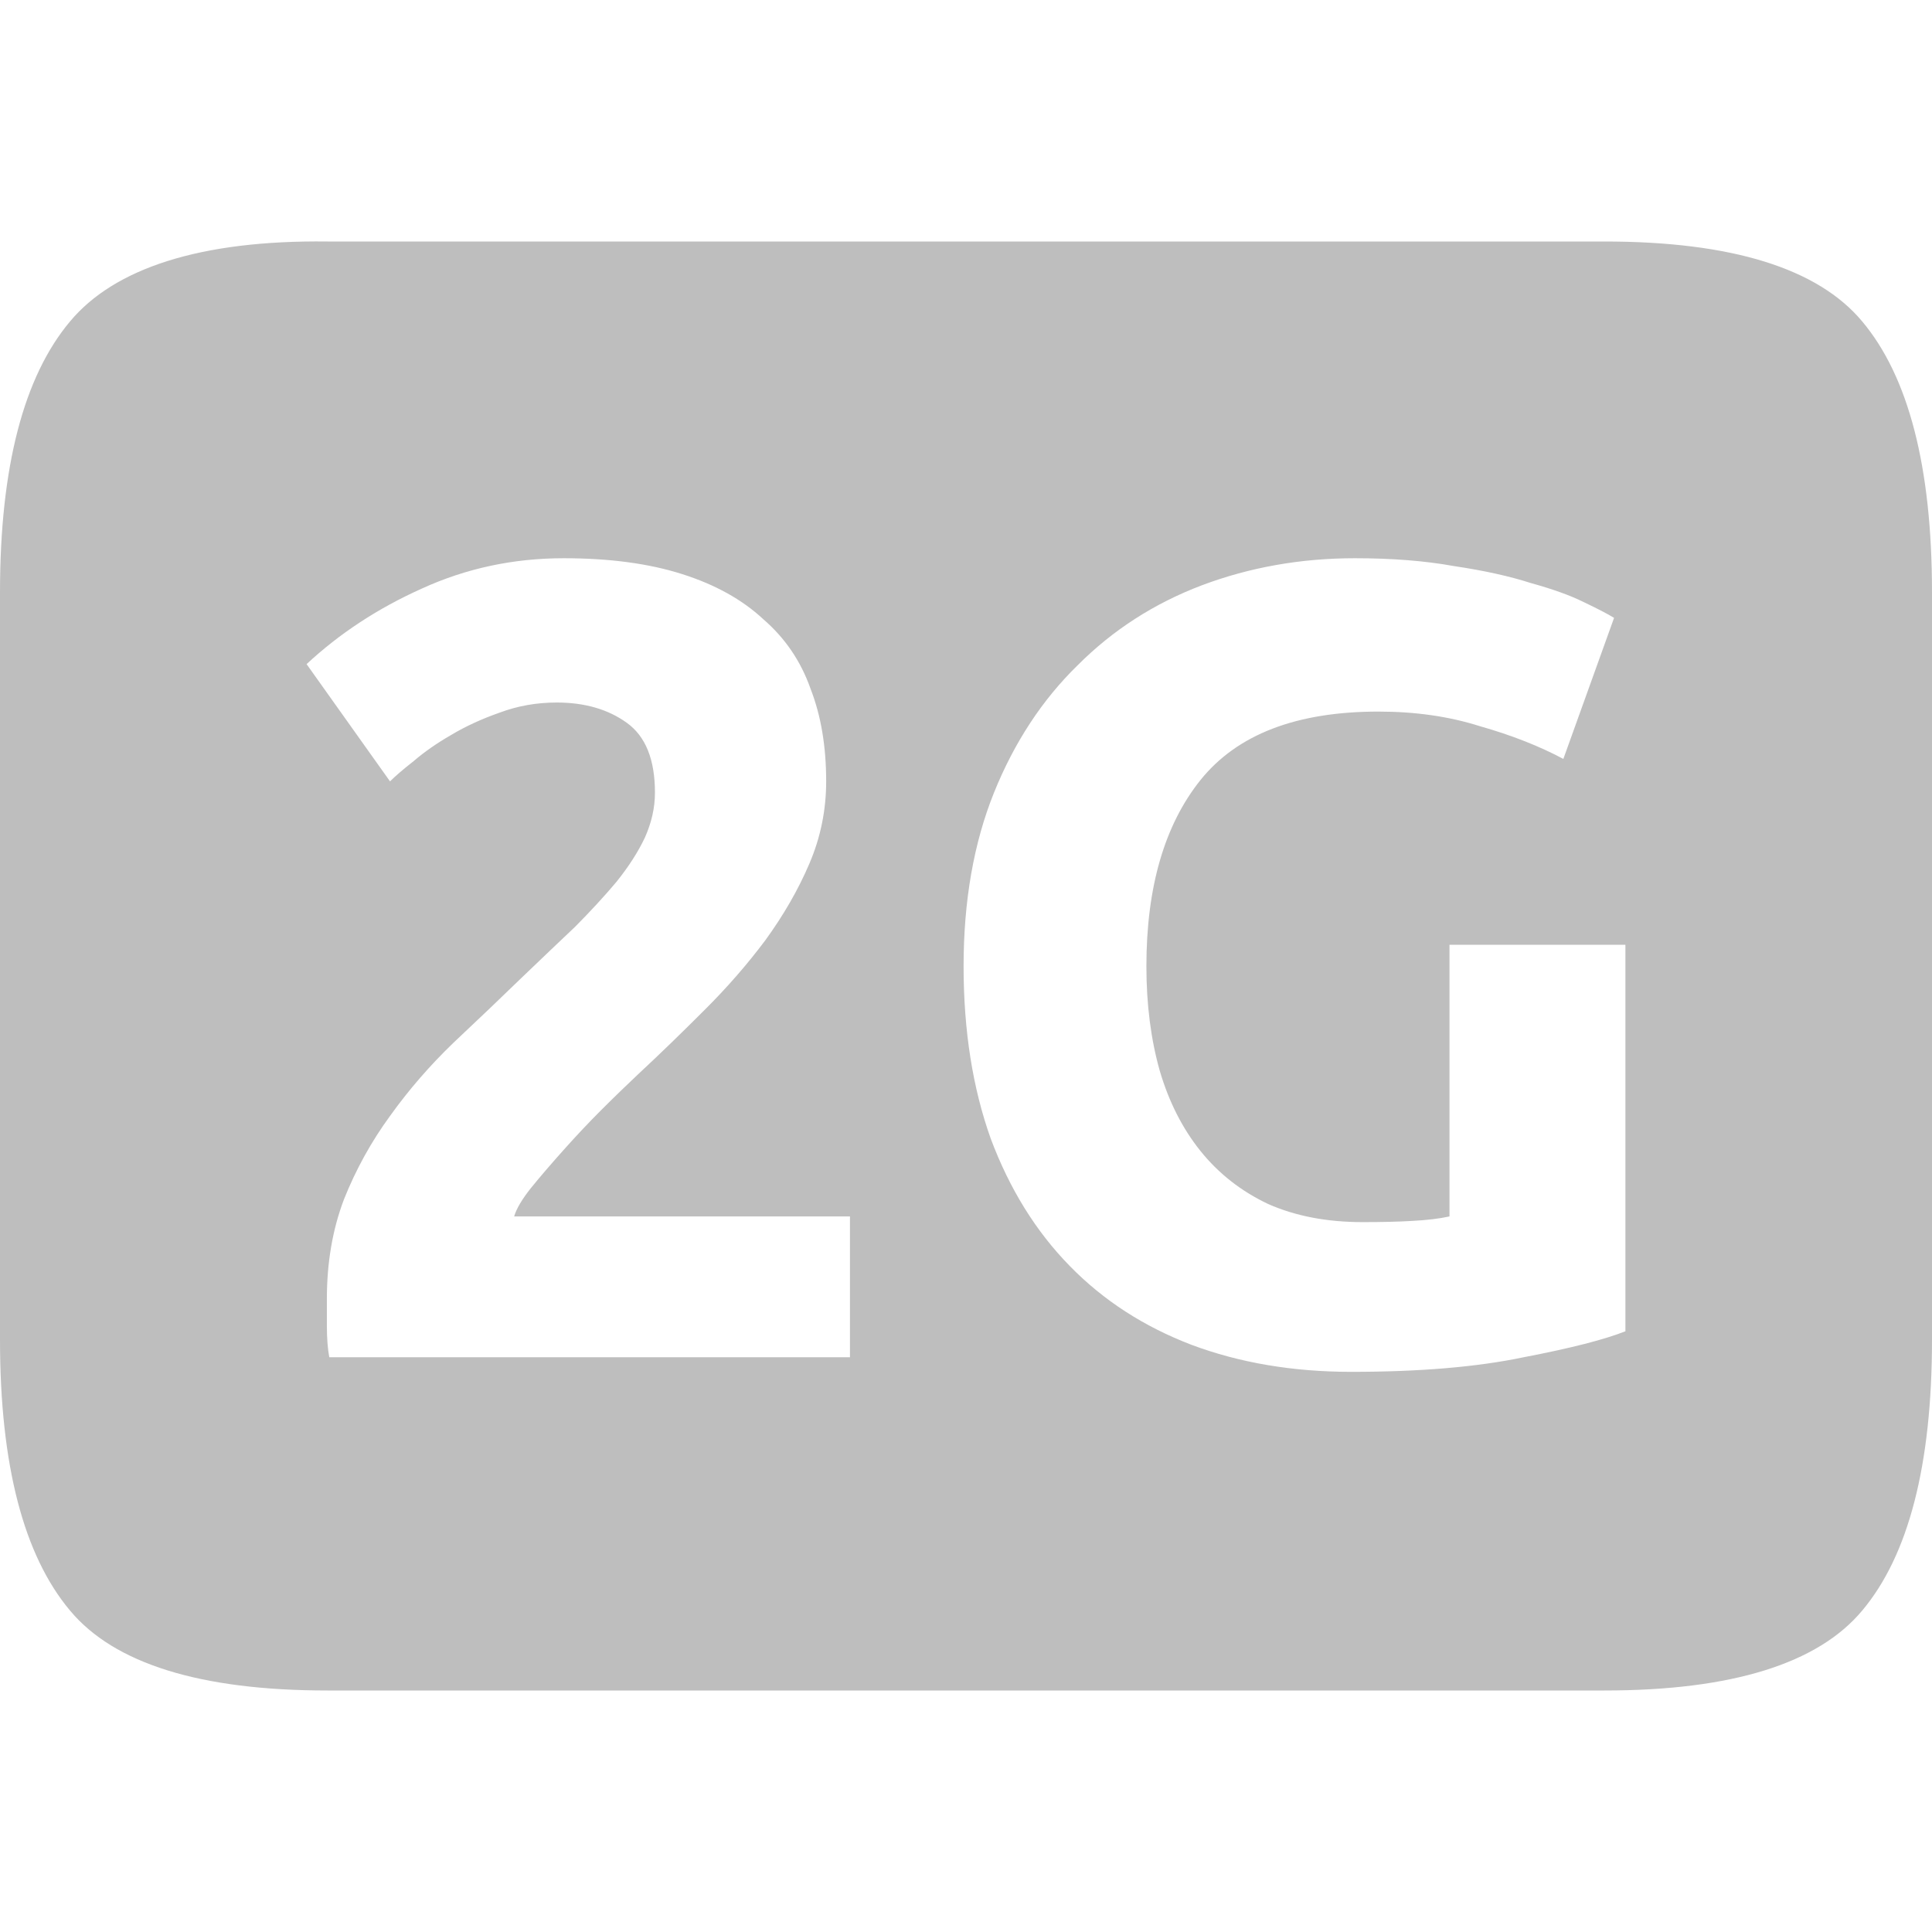 <?xml version="1.0" encoding="UTF-8" standalone="no"?>
<svg
   xmlns:dc="http://purl.org/dc/elements/1.1/"
   xmlns:cc="http://creativecommons.org/ns#"
   xmlns:rdf="http://www.w3.org/1999/02/22-rdf-syntax-ns#"
   xmlns:svg="http://www.w3.org/2000/svg"
   xmlns="http://www.w3.org/2000/svg"
   xmlns:sodipodi="http://sodipodi.sourceforge.net/DTD/sodipodi-0.dtd"
   xmlns:inkscape="http://www.inkscape.org/namespaces/inkscape"
   height="16"
   width="16"
   version="1.1"
   id="svg4"
   sodipodi:docname="network-cellular-2g-symbolic.svg"
   inkscape:version="1.0.2 (e86c870879, 2021-01-15)">
  <defs
     id="defs8" />
  <sodipodi:namedview
     pagecolor="#ffffff"
     bordercolor="#666666"
     borderopacity="1"
     objecttolerance="10"
     gridtolerance="10"
     guidetolerance="10"
     inkscape:pageopacity="0"
     inkscape:pageshadow="2"
     inkscape:window-width="1920"
     inkscape:window-height="1016"
     id="namedview6"
     showgrid="false"
     inkscape:zoom="19.445436"
     inkscape:cx="-0.48349244"
     inkscape:cy="11.340363"
     inkscape:window-x="0"
     inkscape:window-y="27"
     inkscape:window-maximized="1"
     inkscape:current-layer="svg4" />
  <path
     id="path2"
     style="line-height:125%;-inkscape-font-specification:Ubuntu;text-align:center;fill:#bebebe;fill-opacity:1"
     d="M 2.713 2 C 1.655 1.987 0.945 2.224 0.58 2.662 C 0.197 3.118 -7.4014868e-17 3.866 0 4.906 L 0 11.094 C 0 12.134 0.197 12.882 0.58 13.338 C 0.945 13.776 1.655 14 2.713 14 L 13.287 14 C 14.345 14 15.057 13.776 15.422 13.338 C 15.805 12.882 16 12.134 16 11.094 L 16 4.906 C 16 3.866 15.805 3.118 15.422 2.662 C 15.057 2.224 14.345 2 13.287 2 L 2.713 2 z M 4.668 4.623 C 5.048 4.623 5.375 4.667 5.648 4.754 C 5.922 4.841 6.146 4.965 6.32 5.127 C 6.501 5.283 6.632 5.475 6.713 5.705 C 6.8 5.929 6.842 6.184 6.842 6.471 C 6.842 6.707 6.796 6.935 6.703 7.152 C 6.61 7.37 6.487 7.582 6.338 7.787 C 6.189 7.986 6.021 8.179 5.834 8.365 C 5.647 8.552 5.464 8.73 5.283 8.898 C 5.19 8.986 5.089 9.083 4.977 9.195 C 4.871 9.301 4.768 9.411 4.668 9.523 C 4.568 9.635 4.477 9.74 4.396 9.84 C 4.322 9.933 4.276 10.012 4.258 10.074 L 7.039 10.074 L 7.039 11.24 L 2.727 11.24 C 2.714 11.172 2.707 11.084 2.707 10.979 L 2.707 10.756 C 2.707 10.457 2.754 10.182 2.848 9.934 C 2.947 9.685 3.075 9.454 3.23 9.242 C 3.386 9.024 3.561 8.823 3.754 8.637 C 3.953 8.45 4.149 8.263 4.342 8.076 C 4.491 7.933 4.631 7.8 4.762 7.676 C 4.892 7.545 5.008 7.419 5.107 7.301 C 5.207 7.176 5.284 7.056 5.34 6.938 C 5.396 6.813 5.424 6.689 5.424 6.564 C 5.424 6.291 5.347 6.098 5.191 5.986 C 5.036 5.874 4.842 5.818 4.611 5.818 C 4.443 5.818 4.286 5.846 4.137 5.902 C 3.994 5.952 3.859 6.013 3.734 6.088 C 3.616 6.156 3.513 6.228 3.426 6.303 C 3.339 6.371 3.274 6.427 3.23 6.471 L 2.539 5.5 C 2.813 5.245 3.131 5.037 3.492 4.875 C 3.859 4.707 4.251 4.623 4.668 4.623 z M 11.221 4.623 C 11.526 4.623 11.798 4.644 12.041 4.688 C 12.29 4.725 12.502 4.772 12.676 4.828 C 12.856 4.878 13.003 4.93 13.115 4.986 C 13.233 5.042 13.317 5.086 13.367 5.117 L 12.947 6.285 C 12.748 6.179 12.517 6.088 12.256 6.014 C 12.001 5.933 11.721 5.893 11.416 5.893 C 10.738 5.893 10.246 6.081 9.941 6.461 C 9.643 6.834 9.494 7.349 9.494 8.002 C 9.494 8.319 9.531 8.608 9.605 8.869 C 9.68 9.124 9.792 9.345 9.941 9.531 C 10.091 9.718 10.278 9.865 10.502 9.971 C 10.726 10.07 10.986 10.121 11.285 10.121 C 11.447 10.121 11.583 10.118 11.695 10.111 C 11.814 10.105 11.917 10.093 12.004 10.074 L 12.004 7.824 L 13.461 7.824 L 13.461 11.025 C 13.287 11.094 13.005 11.166 12.619 11.24 C 12.233 11.321 11.758 11.361 11.191 11.361 C 10.706 11.361 10.265 11.286 9.867 11.137 C 9.475 10.987 9.139 10.771 8.859 10.484 C 8.579 10.198 8.361 9.847 8.205 9.43 C 8.056 9.013 7.98 8.537 7.98 8.002 C 7.98 7.461 8.064 6.981 8.232 6.564 C 8.4 6.148 8.631 5.796 8.924 5.51 C 9.216 5.217 9.559 4.997 9.951 4.848 C 10.349 4.698 10.773 4.623 11.221 4.623 z " />
</svg>
